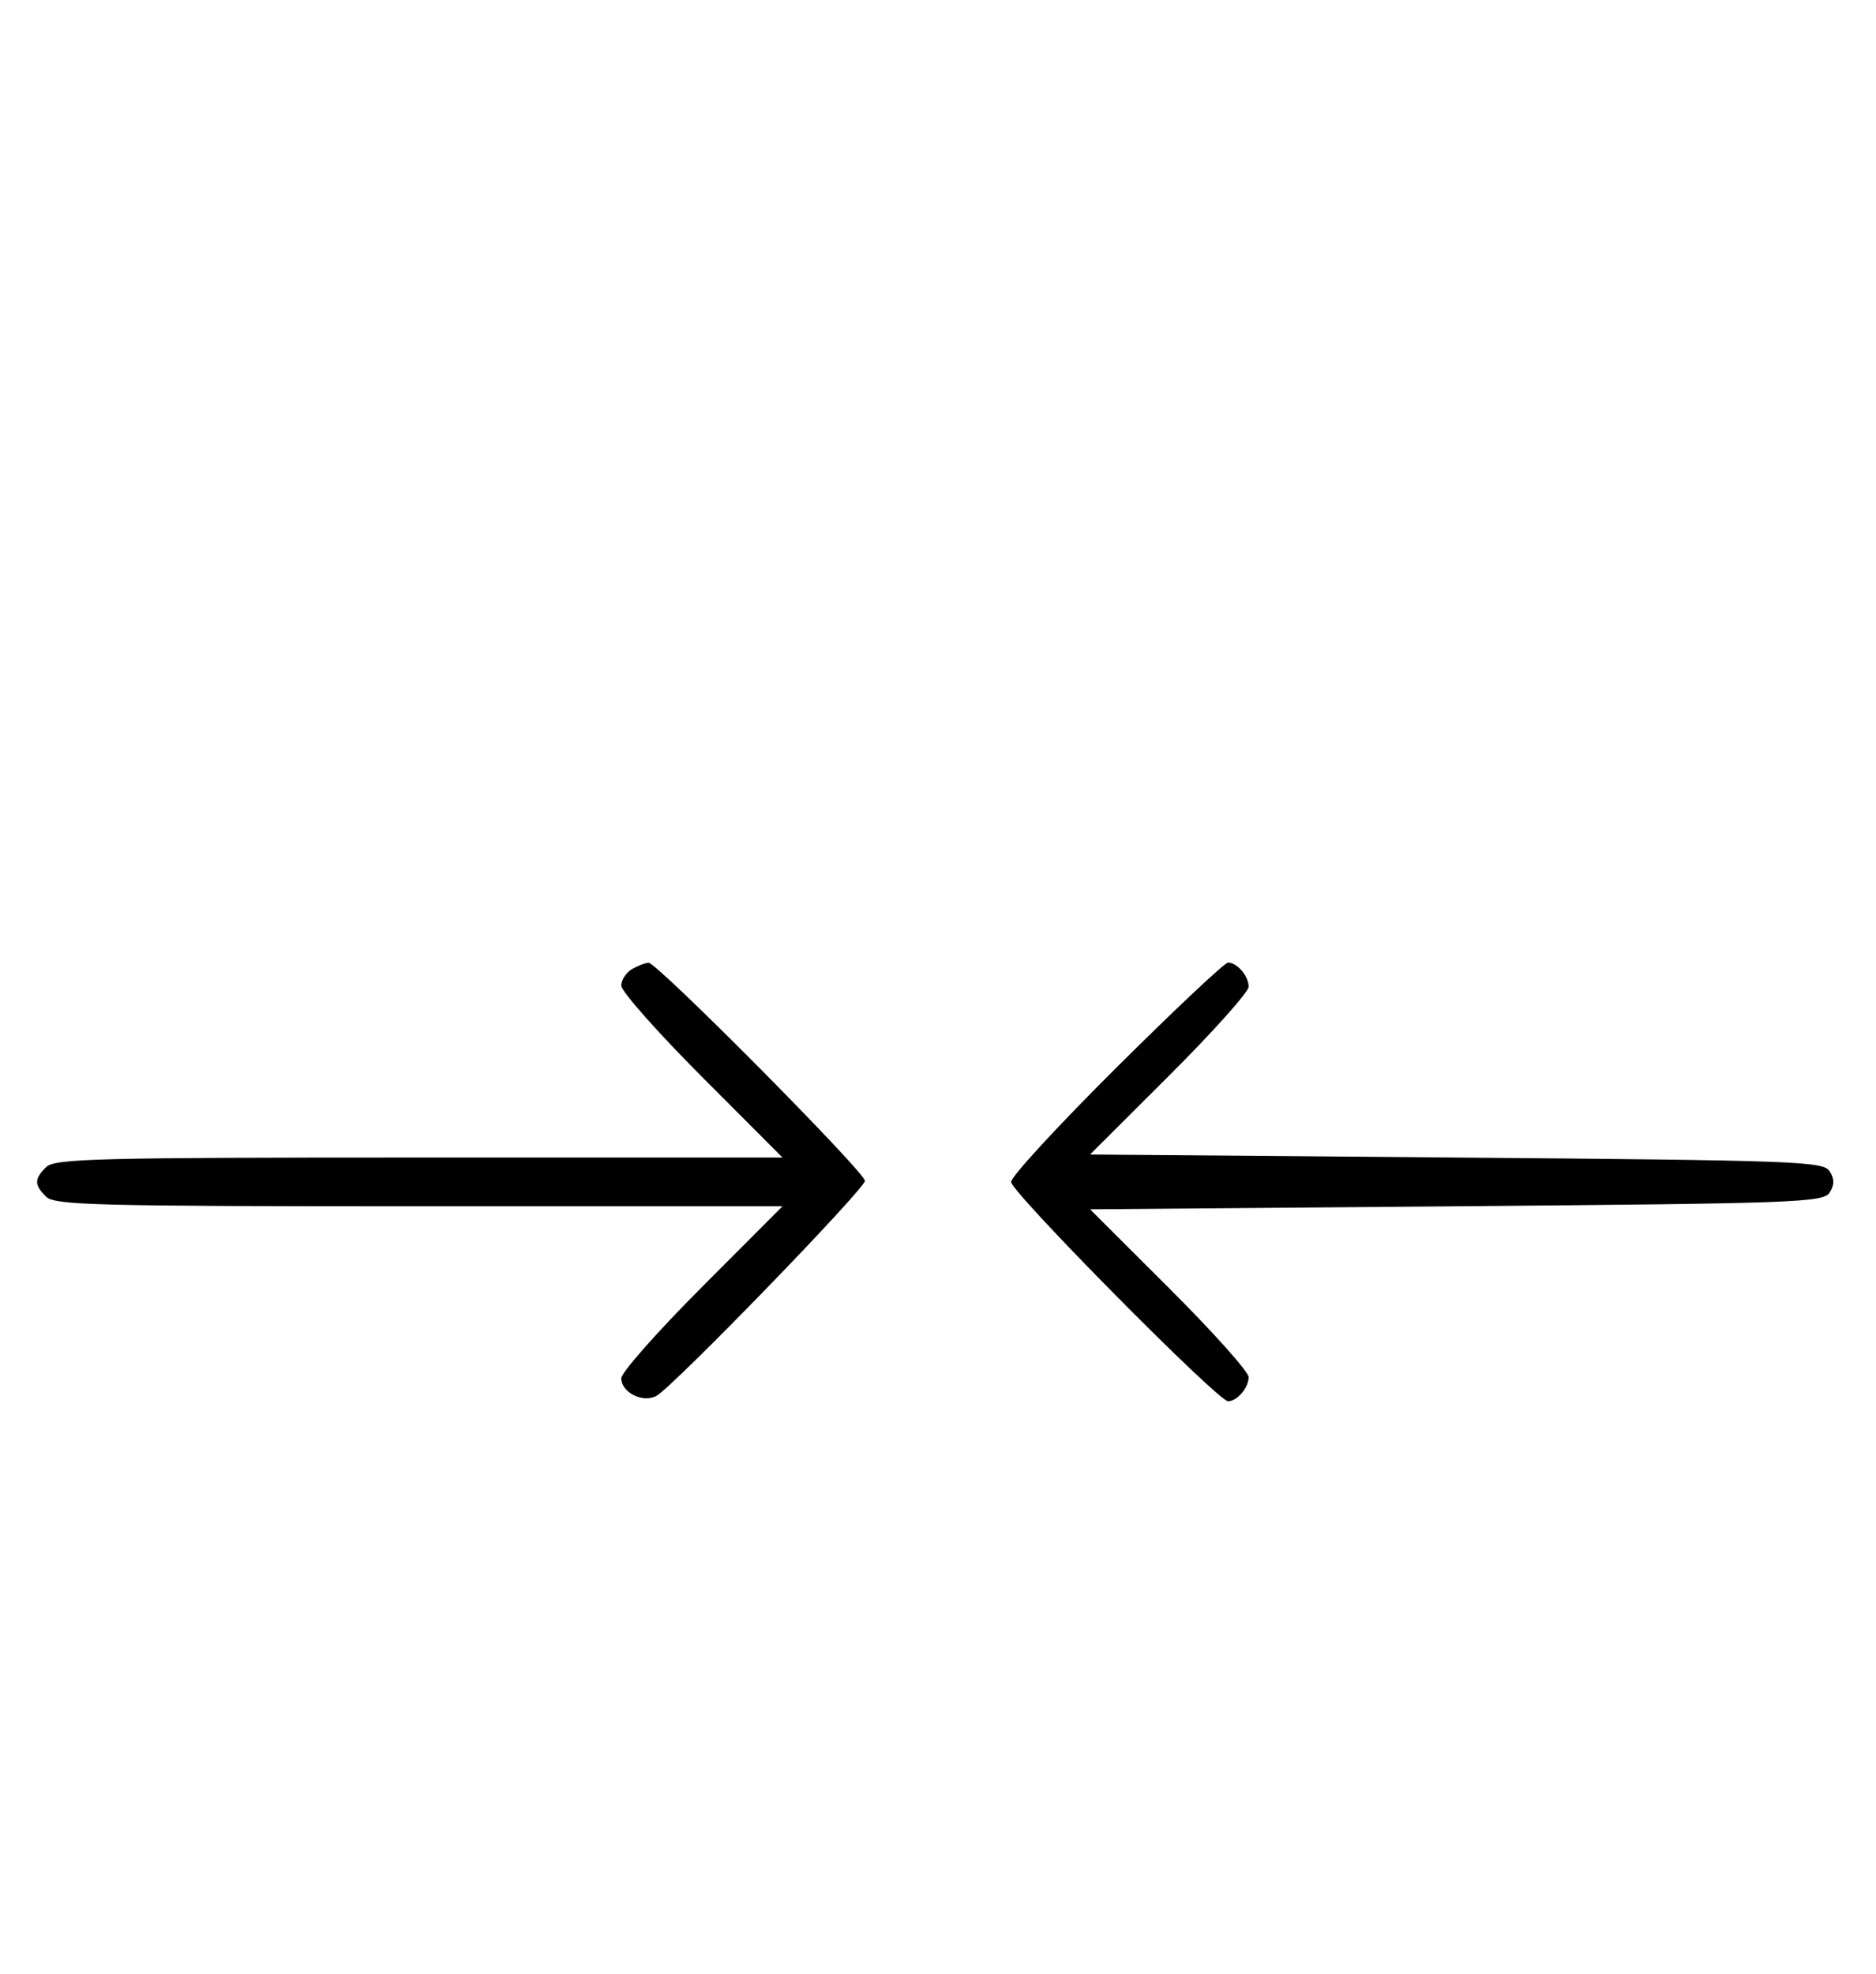 <svg xmlns="http://www.w3.org/2000/svg" width="308" height="324" viewBox="0 0 308 324" version="1.1">
	<path d="M 103.750 159.080 C 102.787 159.641, 102 160.858, 102 161.786 C 102 162.714, 107.956 169.442, 115.236 176.737 L 128.472 190 68.808 190 C 15.900 190, 8.965 190.178, 7.571 191.571 C 5.598 193.545, 5.598 194.455, 7.571 196.429 C 8.965 197.822, 15.900 198, 68.808 198 L 128.472 198 115.236 211.263 C 107.956 218.558, 102 225.292, 102 226.228 C 102 228.561, 105.515 230.330, 107.762 229.128 C 110.451 227.688, 142 195.160, 142 193.826 C 142 192.393, 107.867 157.988, 106.487 158.030 C 105.944 158.047, 104.713 158.519, 103.750 159.080 M 183.315 175.213 C 173.792 184.680, 166 193.134, 166 194 C 166 195.680, 199.953 230, 201.615 230 C 203.114 230, 205 227.791, 205 226.036 C 205 225.175, 199.143 218.628, 191.985 211.486 L 178.970 198.500 239.126 198 C 295.013 197.535, 299.361 197.376, 300.386 195.750 C 301.191 194.474, 301.191 193.526, 300.386 192.250 C 299.361 190.624, 295.013 190.465, 239.126 190 L 178.970 189.500 191.985 176.514 C 199.143 169.372, 205 162.825, 205 161.964 C 205 160.209, 203.114 158, 201.615 158 C 201.073 158, 192.838 165.746, 183.315 175.213 " stroke="none" fill="black" fill-rule="evenodd"/>
</svg>